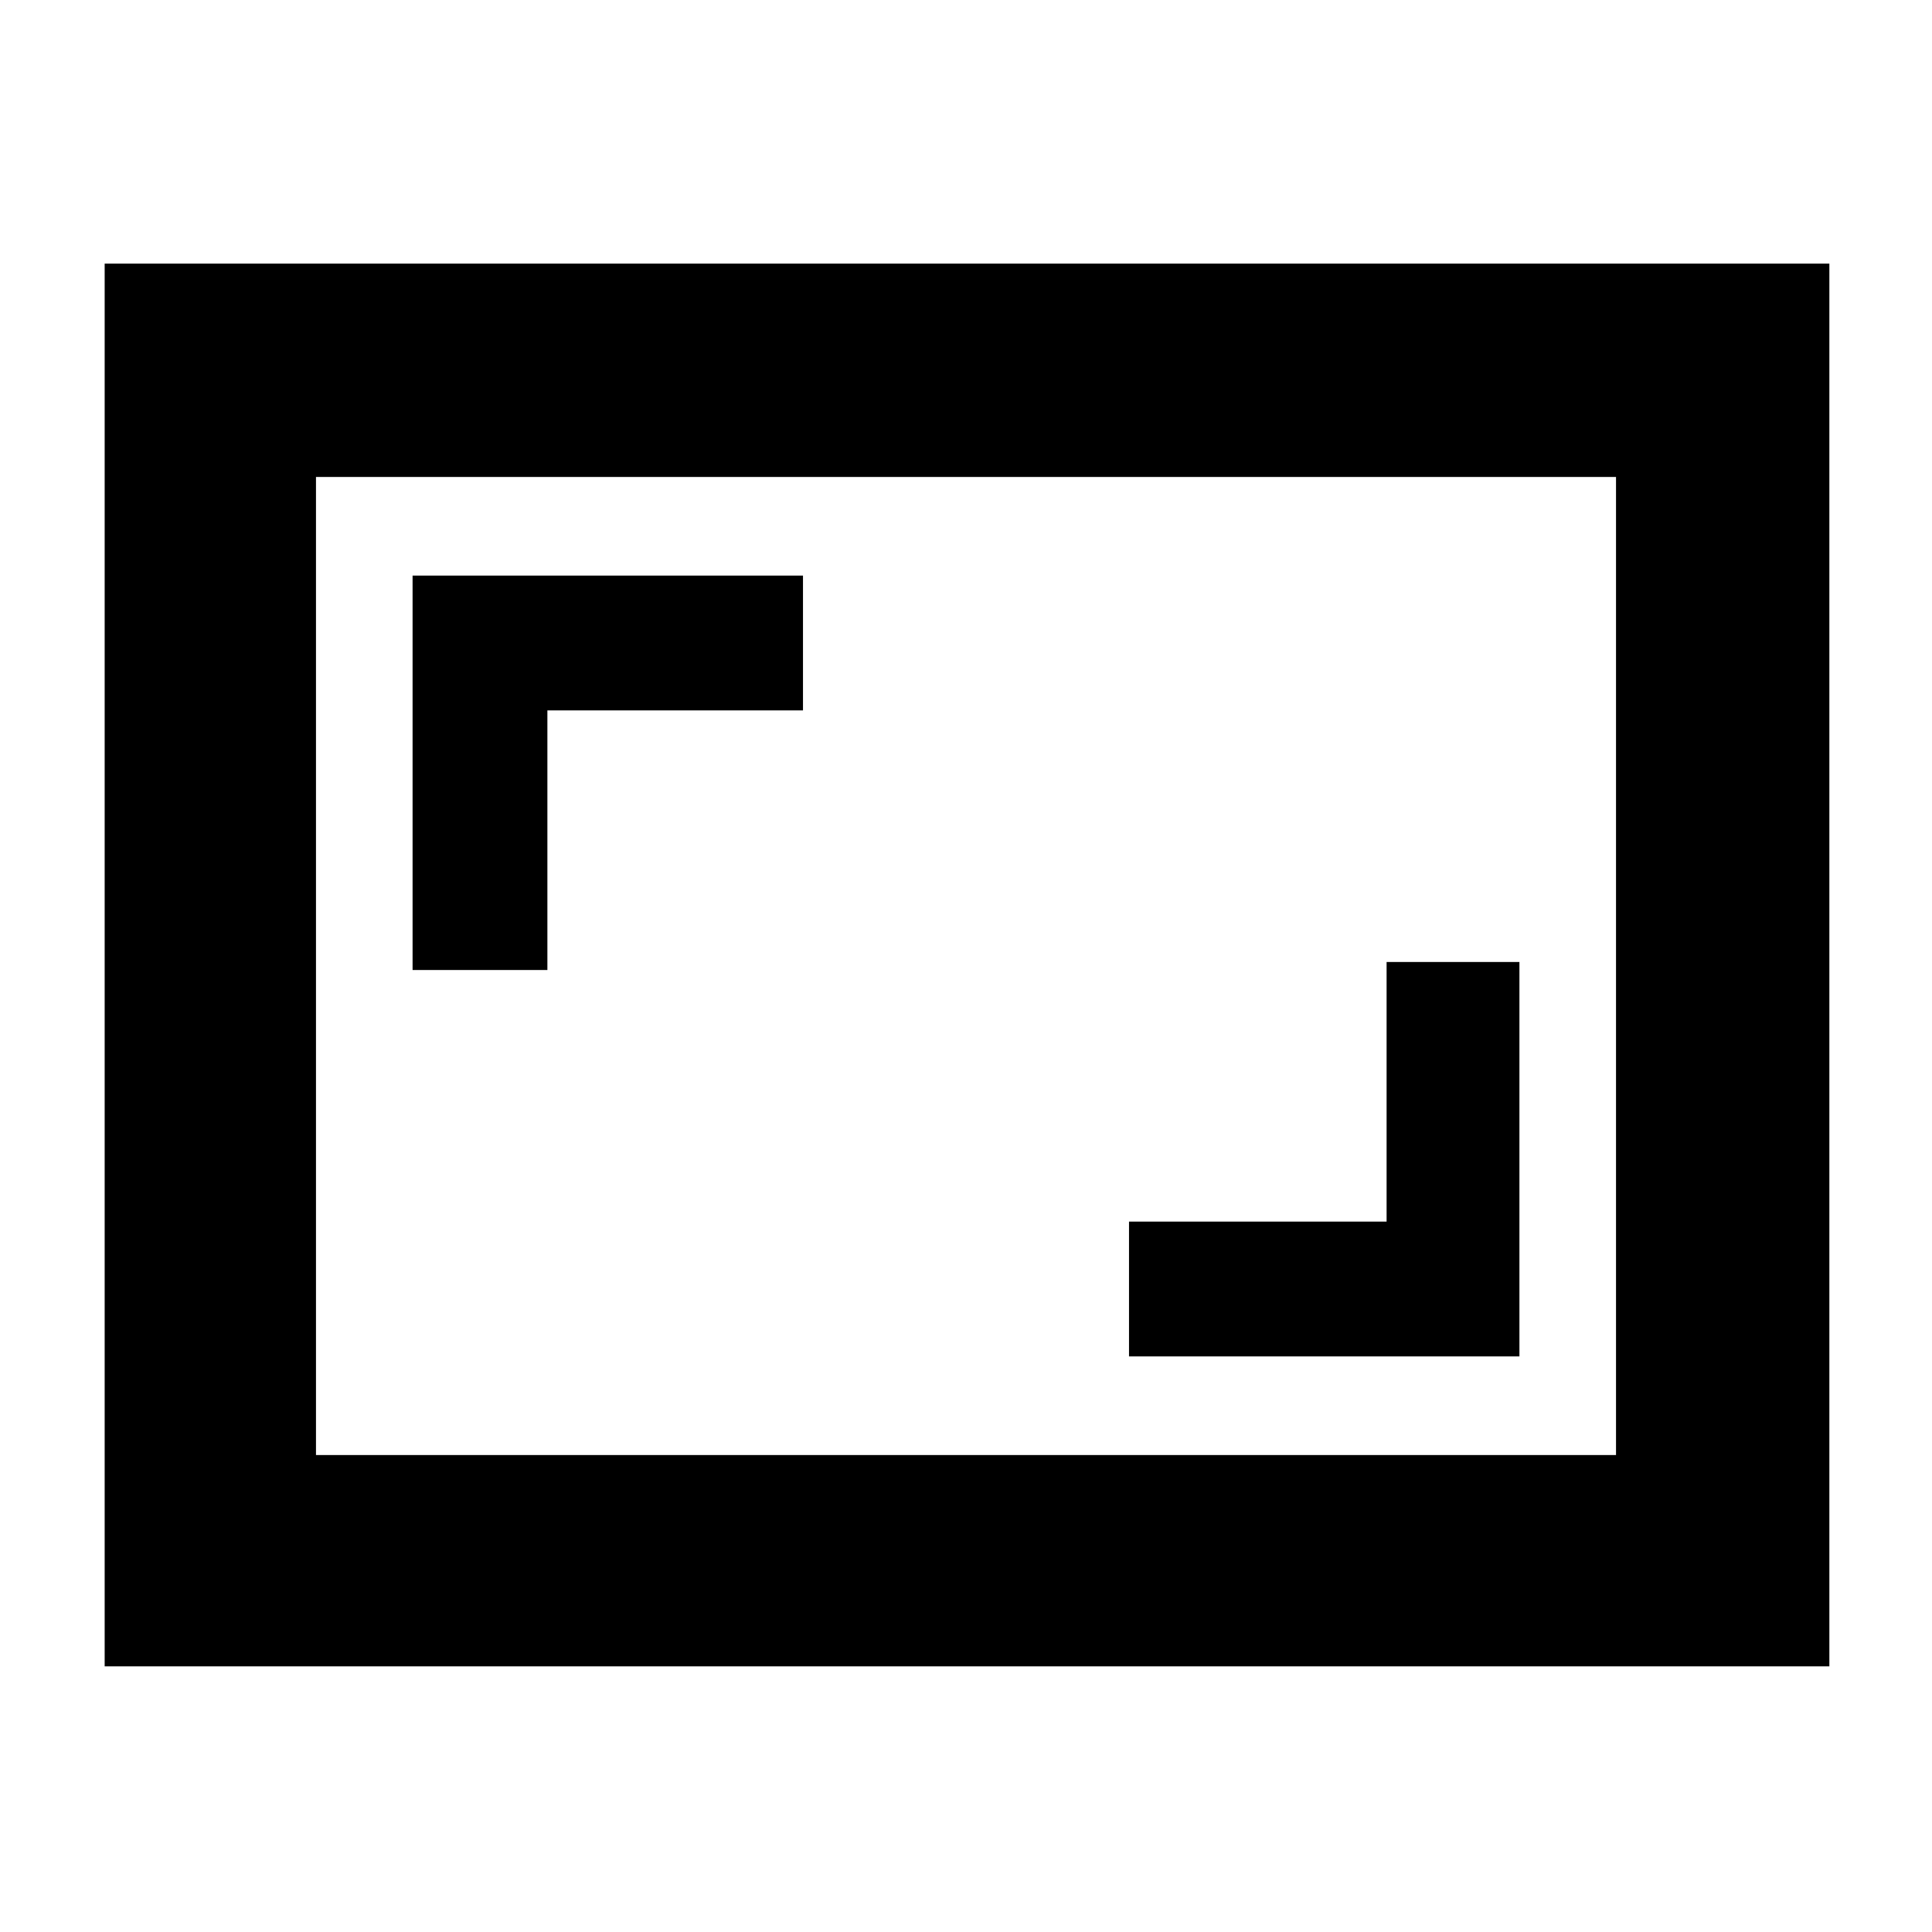 <svg xmlns="http://www.w3.org/2000/svg" height="40" width="40"><path d="M8.542 20.083H11.333V14.708H16.625V11.917H8.542ZM23.375 28.083H31.458V19.917H28.708V25.292H23.375ZM37.875 34.5H2.167V5.458H37.875ZM6.542 30.125V9.875ZM6.542 30.125H33.458V9.875H6.542Z"/></svg>